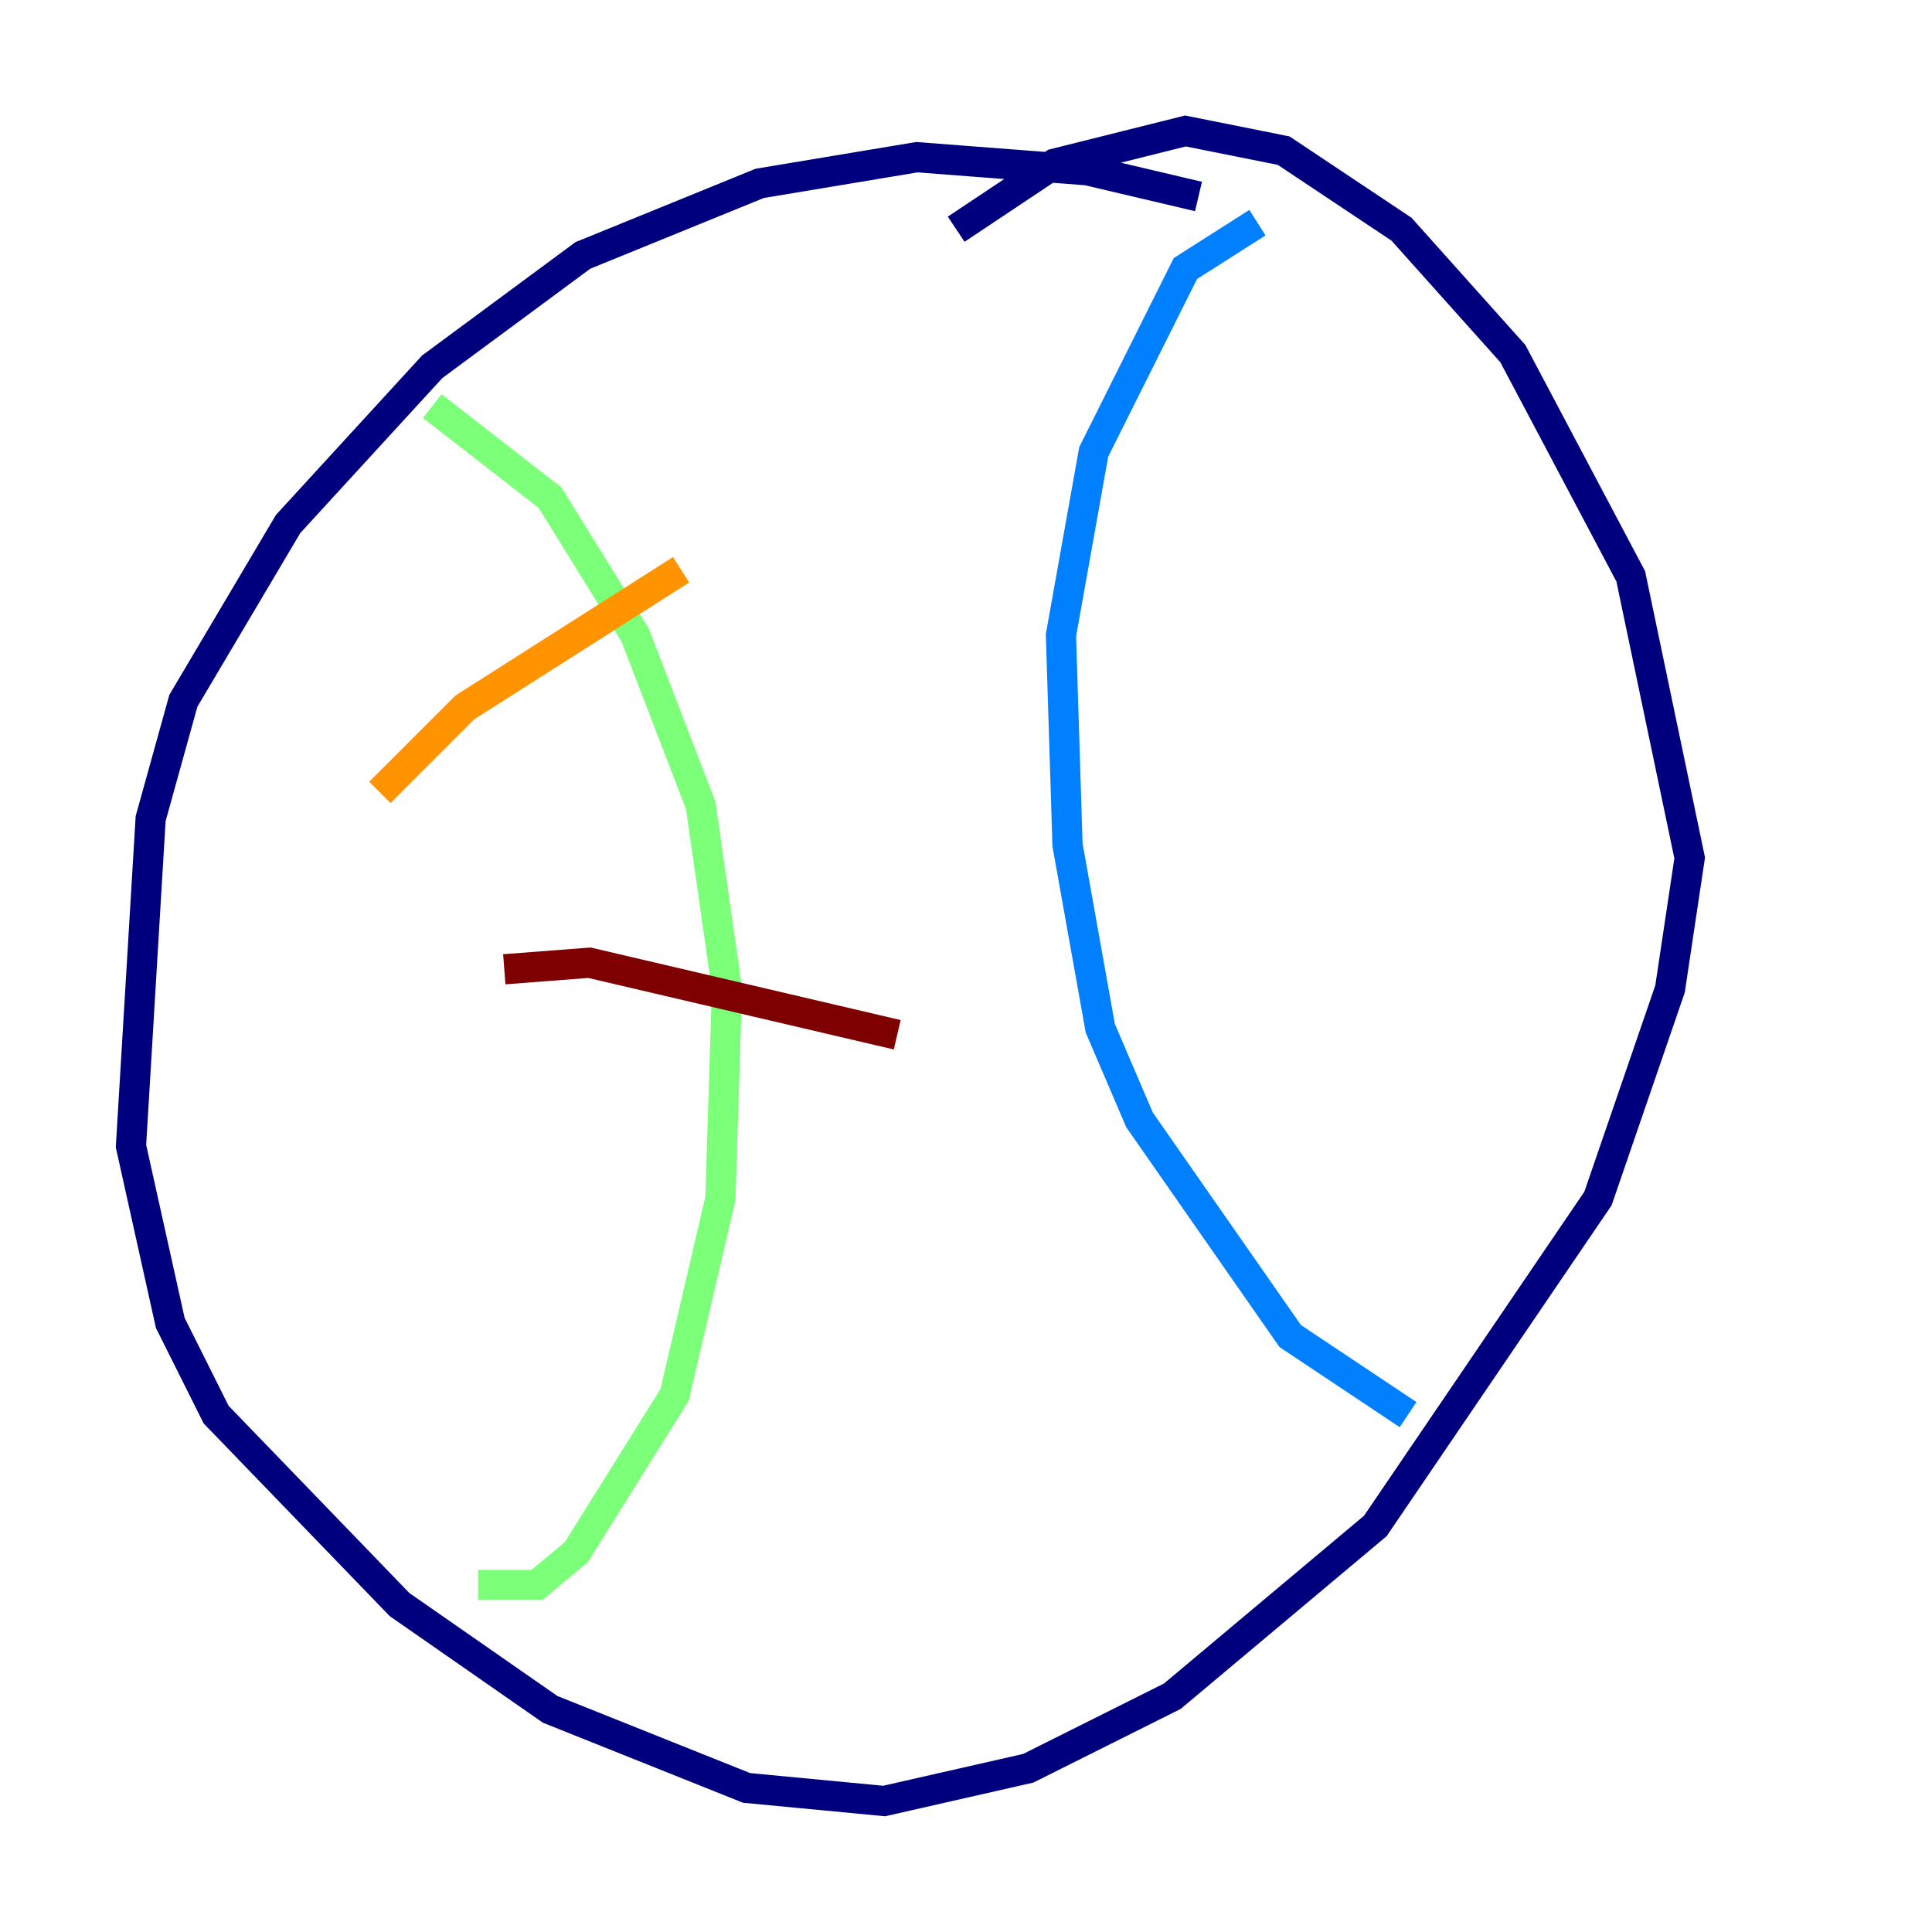 <?xml version="1.0" encoding="utf-8" ?>
<svg baseProfile="tiny" height="128" version="1.2" viewBox="0,0,128,128" width="128" xmlns="http://www.w3.org/2000/svg" xmlns:ev="http://www.w3.org/2001/xml-events" xmlns:xlink="http://www.w3.org/1999/xlink"><defs /><polyline fill="none" points="79.403,13.017 72.027,11.281 60.746,10.414 50.332,12.149 38.617,16.922 28.637,24.298 19.091,34.712 12.149,46.427 9.98,54.237 8.678,75.932 11.281,87.647 14.319,93.722 26.468,106.305 36.447,113.248 49.464,118.454 58.576,119.322 68.122,117.153 77.668,112.38 91.119,101.098 105.871,79.403 110.644,65.519 111.946,56.841 108.041,38.183 100.231,23.43 92.854,15.186 85.044,9.98 78.536,8.678 69.858,10.848 63.349,15.186" stroke="#00007f" stroke-width="2" /><polyline fill="none" points="83.308,14.752 78.536,17.79 72.461,29.939 70.291,42.088 70.725,55.973 72.895,68.122 75.498,74.197 85.478,88.515 93.288,93.722" stroke="#0080ff" stroke-width="2" /><polyline fill="none" points="28.637,26.902 36.447,32.976 42.088,42.088 46.427,53.37 48.163,65.519 47.729,79.403 44.691,92.42 38.183,102.834 35.58,105.003 31.675,105.003" stroke="#7cff79" stroke-width="2" /><polyline fill="none" points="25.166,52.502 30.807,46.861 45.125,37.749" stroke="#ff9400" stroke-width="2" /><polyline fill="none" points="33.41,64.217 39.051,63.783 59.444,68.556" stroke="#7f0000" stroke-width="2" /></svg>